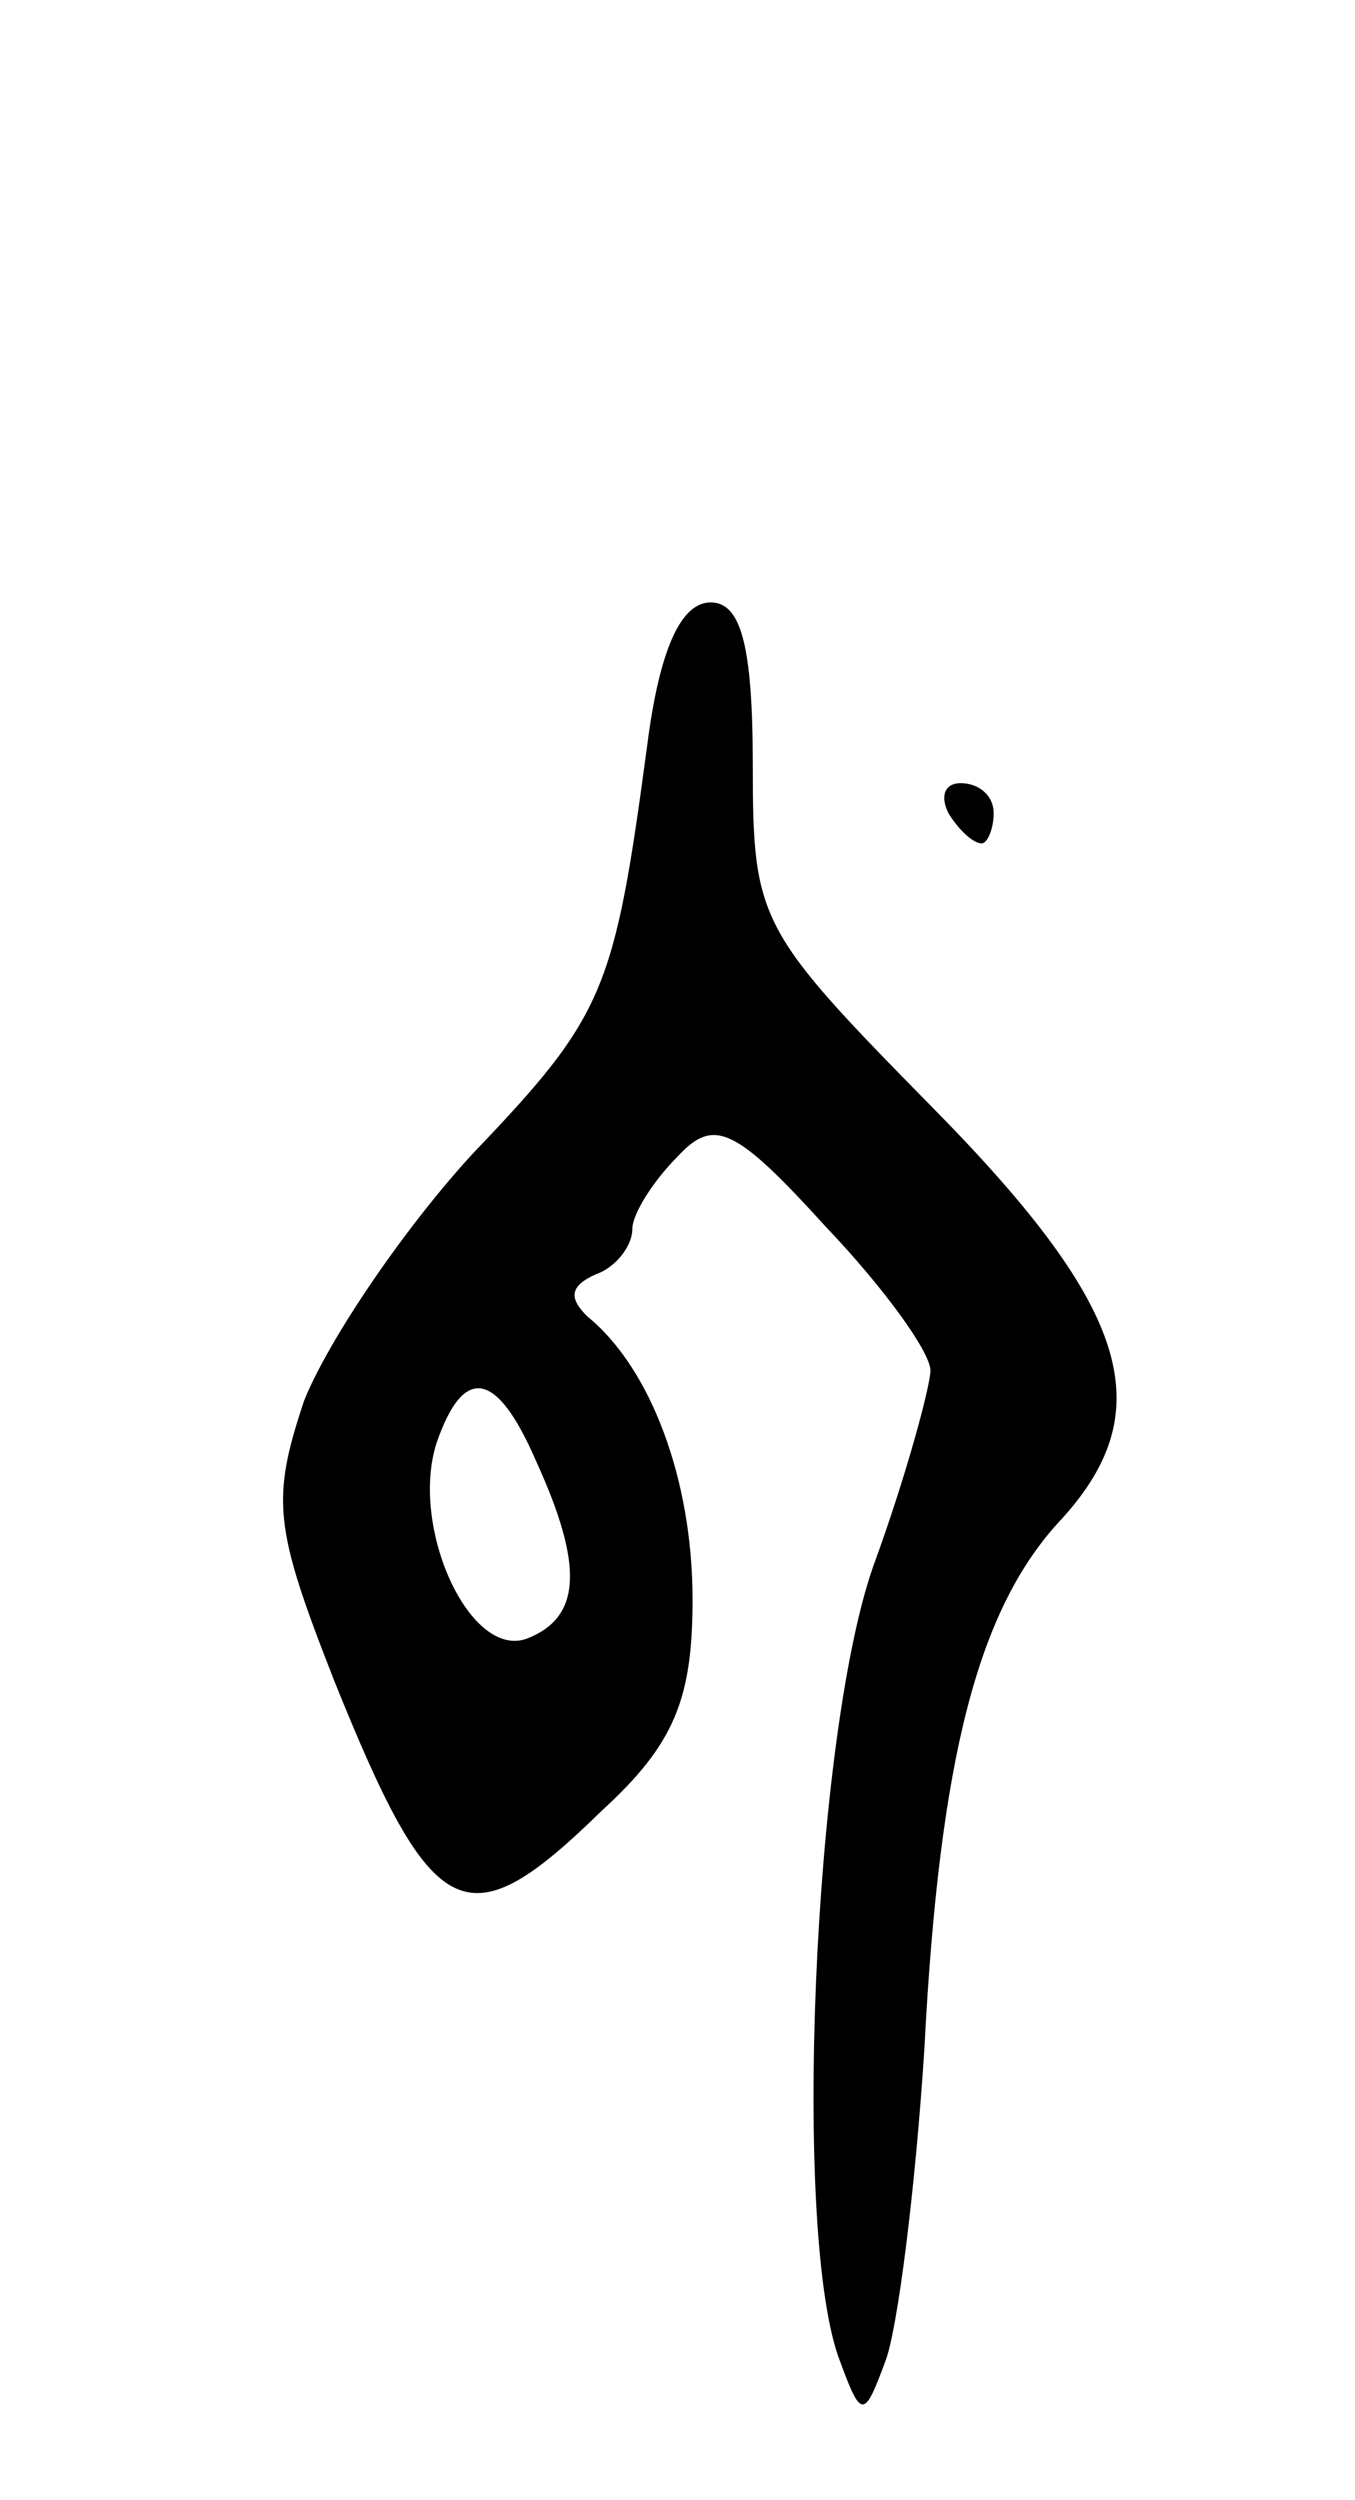 <svg version="1.0" xmlns="http://www.w3.org/2000/svg"
 width="45pt" height="83pt" viewBox="0 0 45 83"
 preserveAspectRatio="xMidYMid meet">
<g transform="translate(0,83) scale(0.1,-0.1)"
fill="#000000" stroke="none">
<path d="M215 583 c-11 -82 -14 -90 -58 -136 -23 -25 -48 -62 -56 -82 -11 -33
-10 -42 10 -93 33 -82 44 -87 89 -43 24 22 30 37 30 70 0 40 -14 77 -35 94 -6
6 -6 10 3 14 6 2 12 9 12 15 0 5 7 16 15 24 12 13 19 10 49 -23 20 -21 35 -42
35 -48 0 -5 -8 -35 -19 -65 -20 -57 -27 -223 -11 -264 7 -19 8 -19 15 0 4 10
10 57 13 104 5 97 18 145 44 174 35 37 25 71 -41 138 -58 59 -60 62 -60 114 0
40 -4 54 -14 54 -10 0 -17 -16 -21 -47z m-37 -238 c16 -35 15 -52 -3 -59 -19
-7 -39 37 -30 65 9 26 20 24 33 -6z"/>
<path d="M315 560 c3 -5 8 -10 11 -10 2 0 4 5 4 10 0 6 -5 10 -11 10 -5 0 -7
-4 -4 -10z"/>
</g>
</svg>
